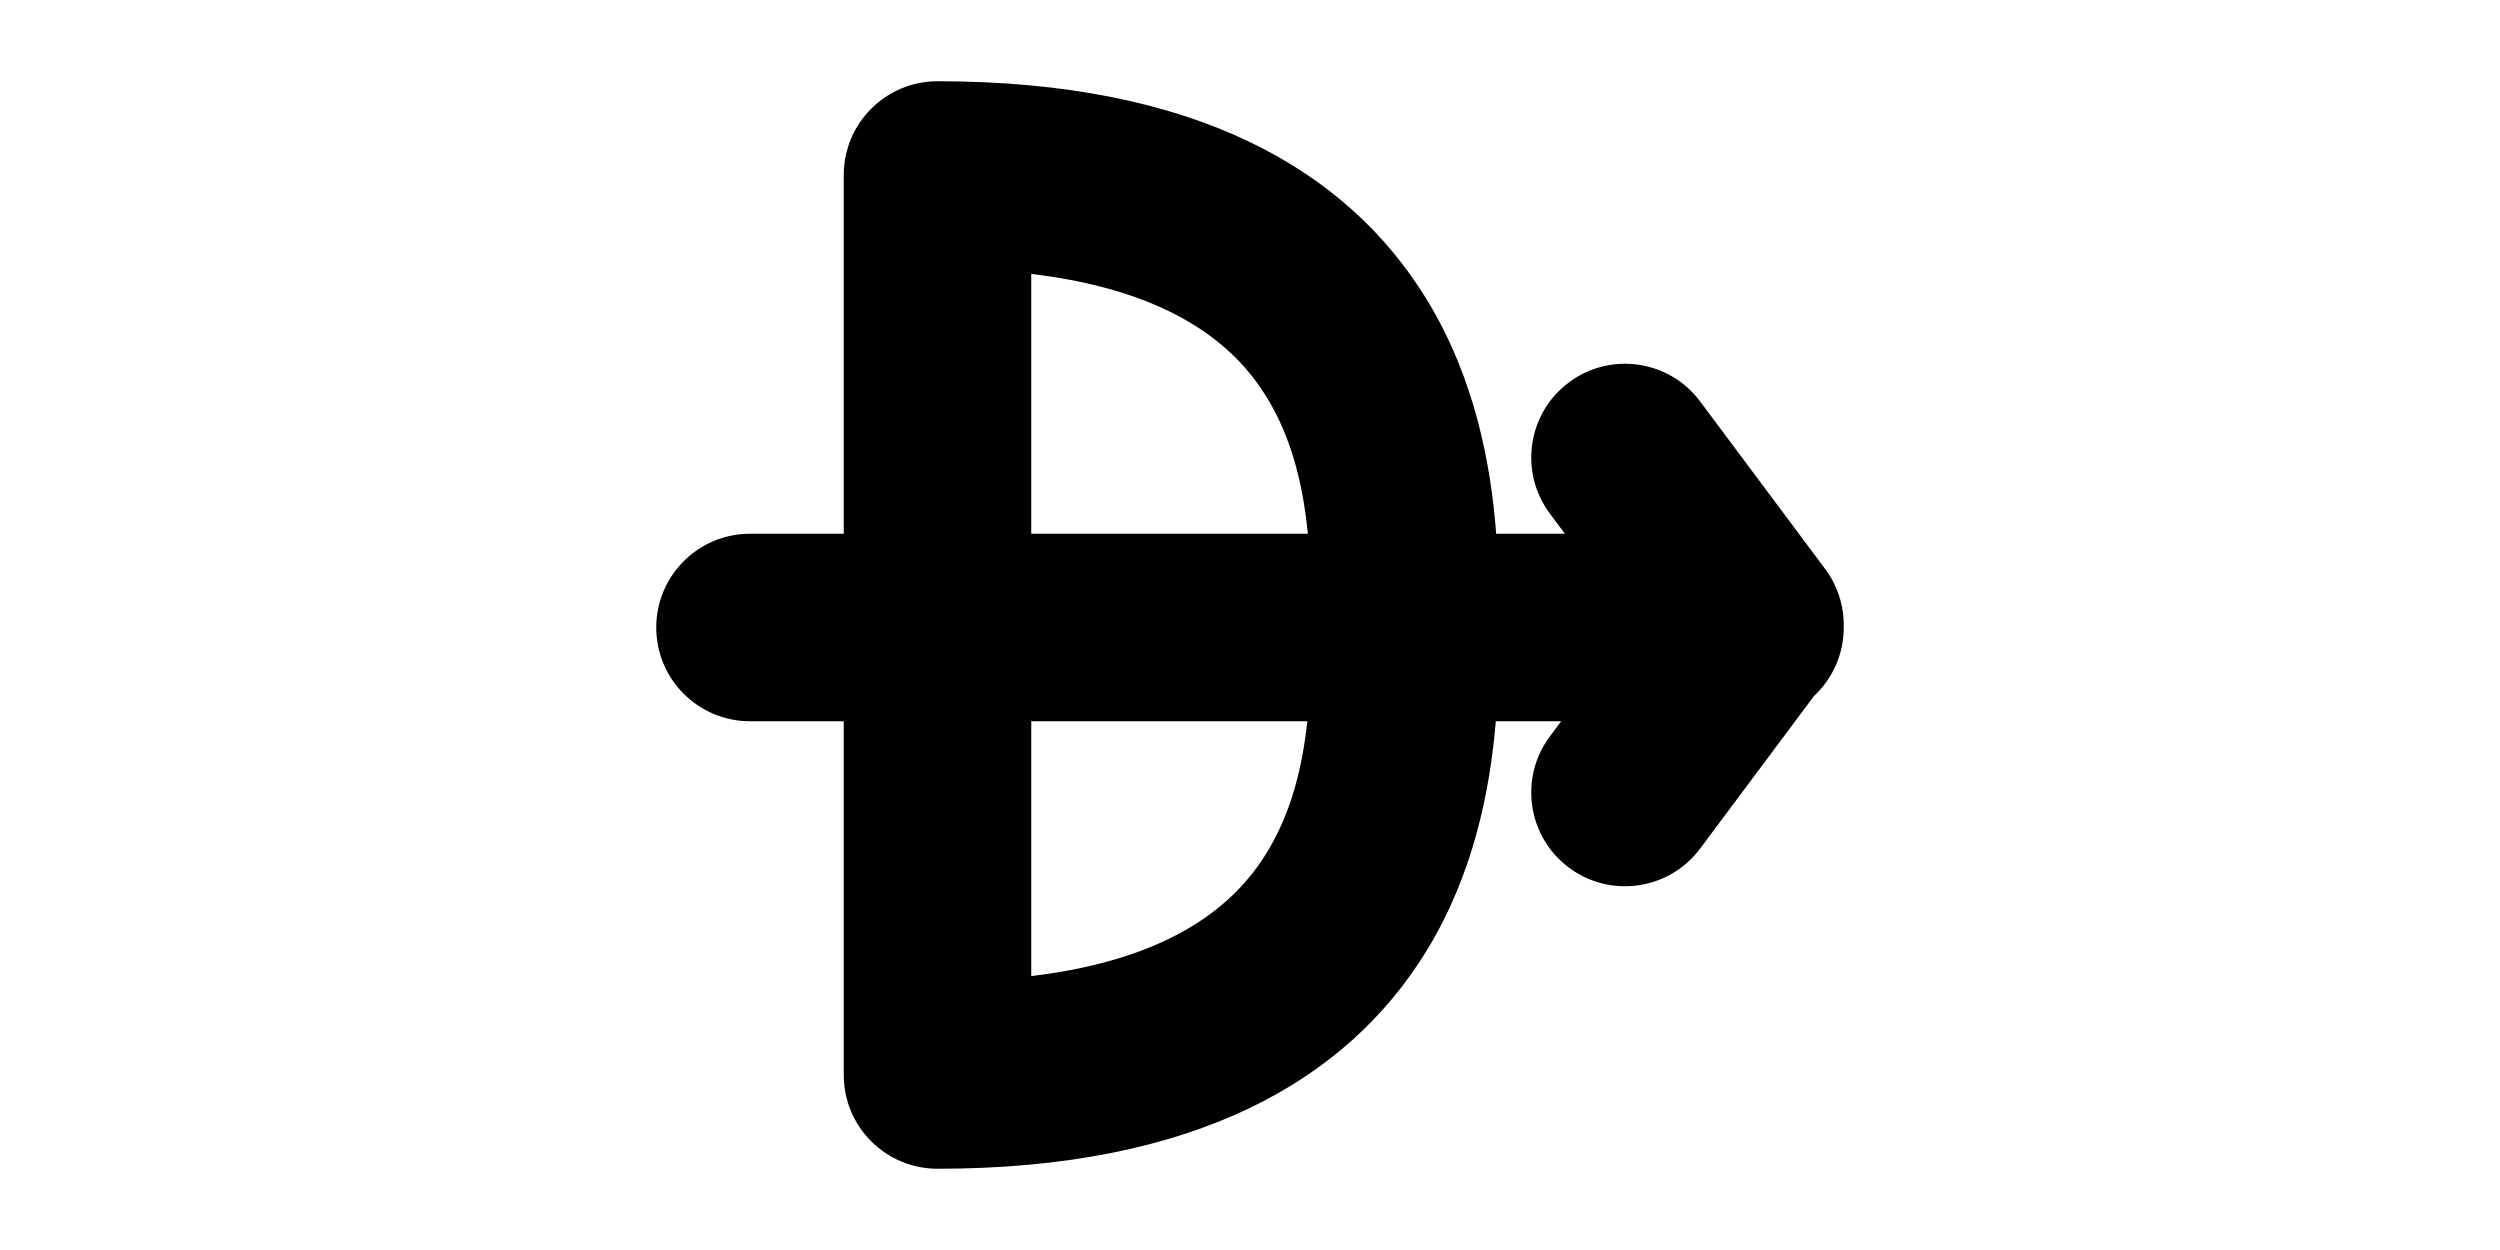 <svg width="1000" height="500" viewBox="0 0 1000 500" fill="none" xmlns="http://www.w3.org/2000/svg">
<g id="F1903&#9;ALASA">
<rect width="1000" height="500" fill="white"/>
<path id="Union" fill-rule="evenodd" clip-rule="evenodd" d="M337.5 70C337.5 49.289 354.289 32.5 375 32.5C477.606 32.5 538.557 67.442 570.583 119.612C589.977 151.203 596.372 185.858 598.475 213.5H625.97L619.947 205.428C607.56 188.83 610.974 165.333 627.572 152.947C644.17 140.56 667.667 143.974 680.054 160.572L730.054 227.572C735.125 234.368 737.606 242.453 737.497 250.511C737.499 250.674 737.5 250.837 737.5 251C737.5 261.821 732.917 271.571 725.586 278.415L680.054 339.428C667.667 356.027 644.17 359.441 627.572 347.054C610.974 334.667 607.56 311.17 619.947 294.572L624.478 288.5H598.317C596.058 315.802 589.512 349.554 570.583 380.388C538.557 432.558 477.606 467.5 375 467.5C354.289 467.5 337.5 450.711 337.5 430V288.5H300C279.289 288.5 262.5 271.711 262.5 251C262.5 230.289 279.289 213.5 300 213.5H337.5V70ZM506.667 158.85C516.922 175.556 521.291 194.668 523.145 213.5H412.5V109.574C469.594 116.388 494.359 138.801 506.667 158.85ZM412.5 390.426V288.5H522.939C520.975 306.682 516.559 325.035 506.667 341.15C494.359 361.199 469.594 383.612 412.5 390.426Z" fill="black"/>
</g>
</svg>
